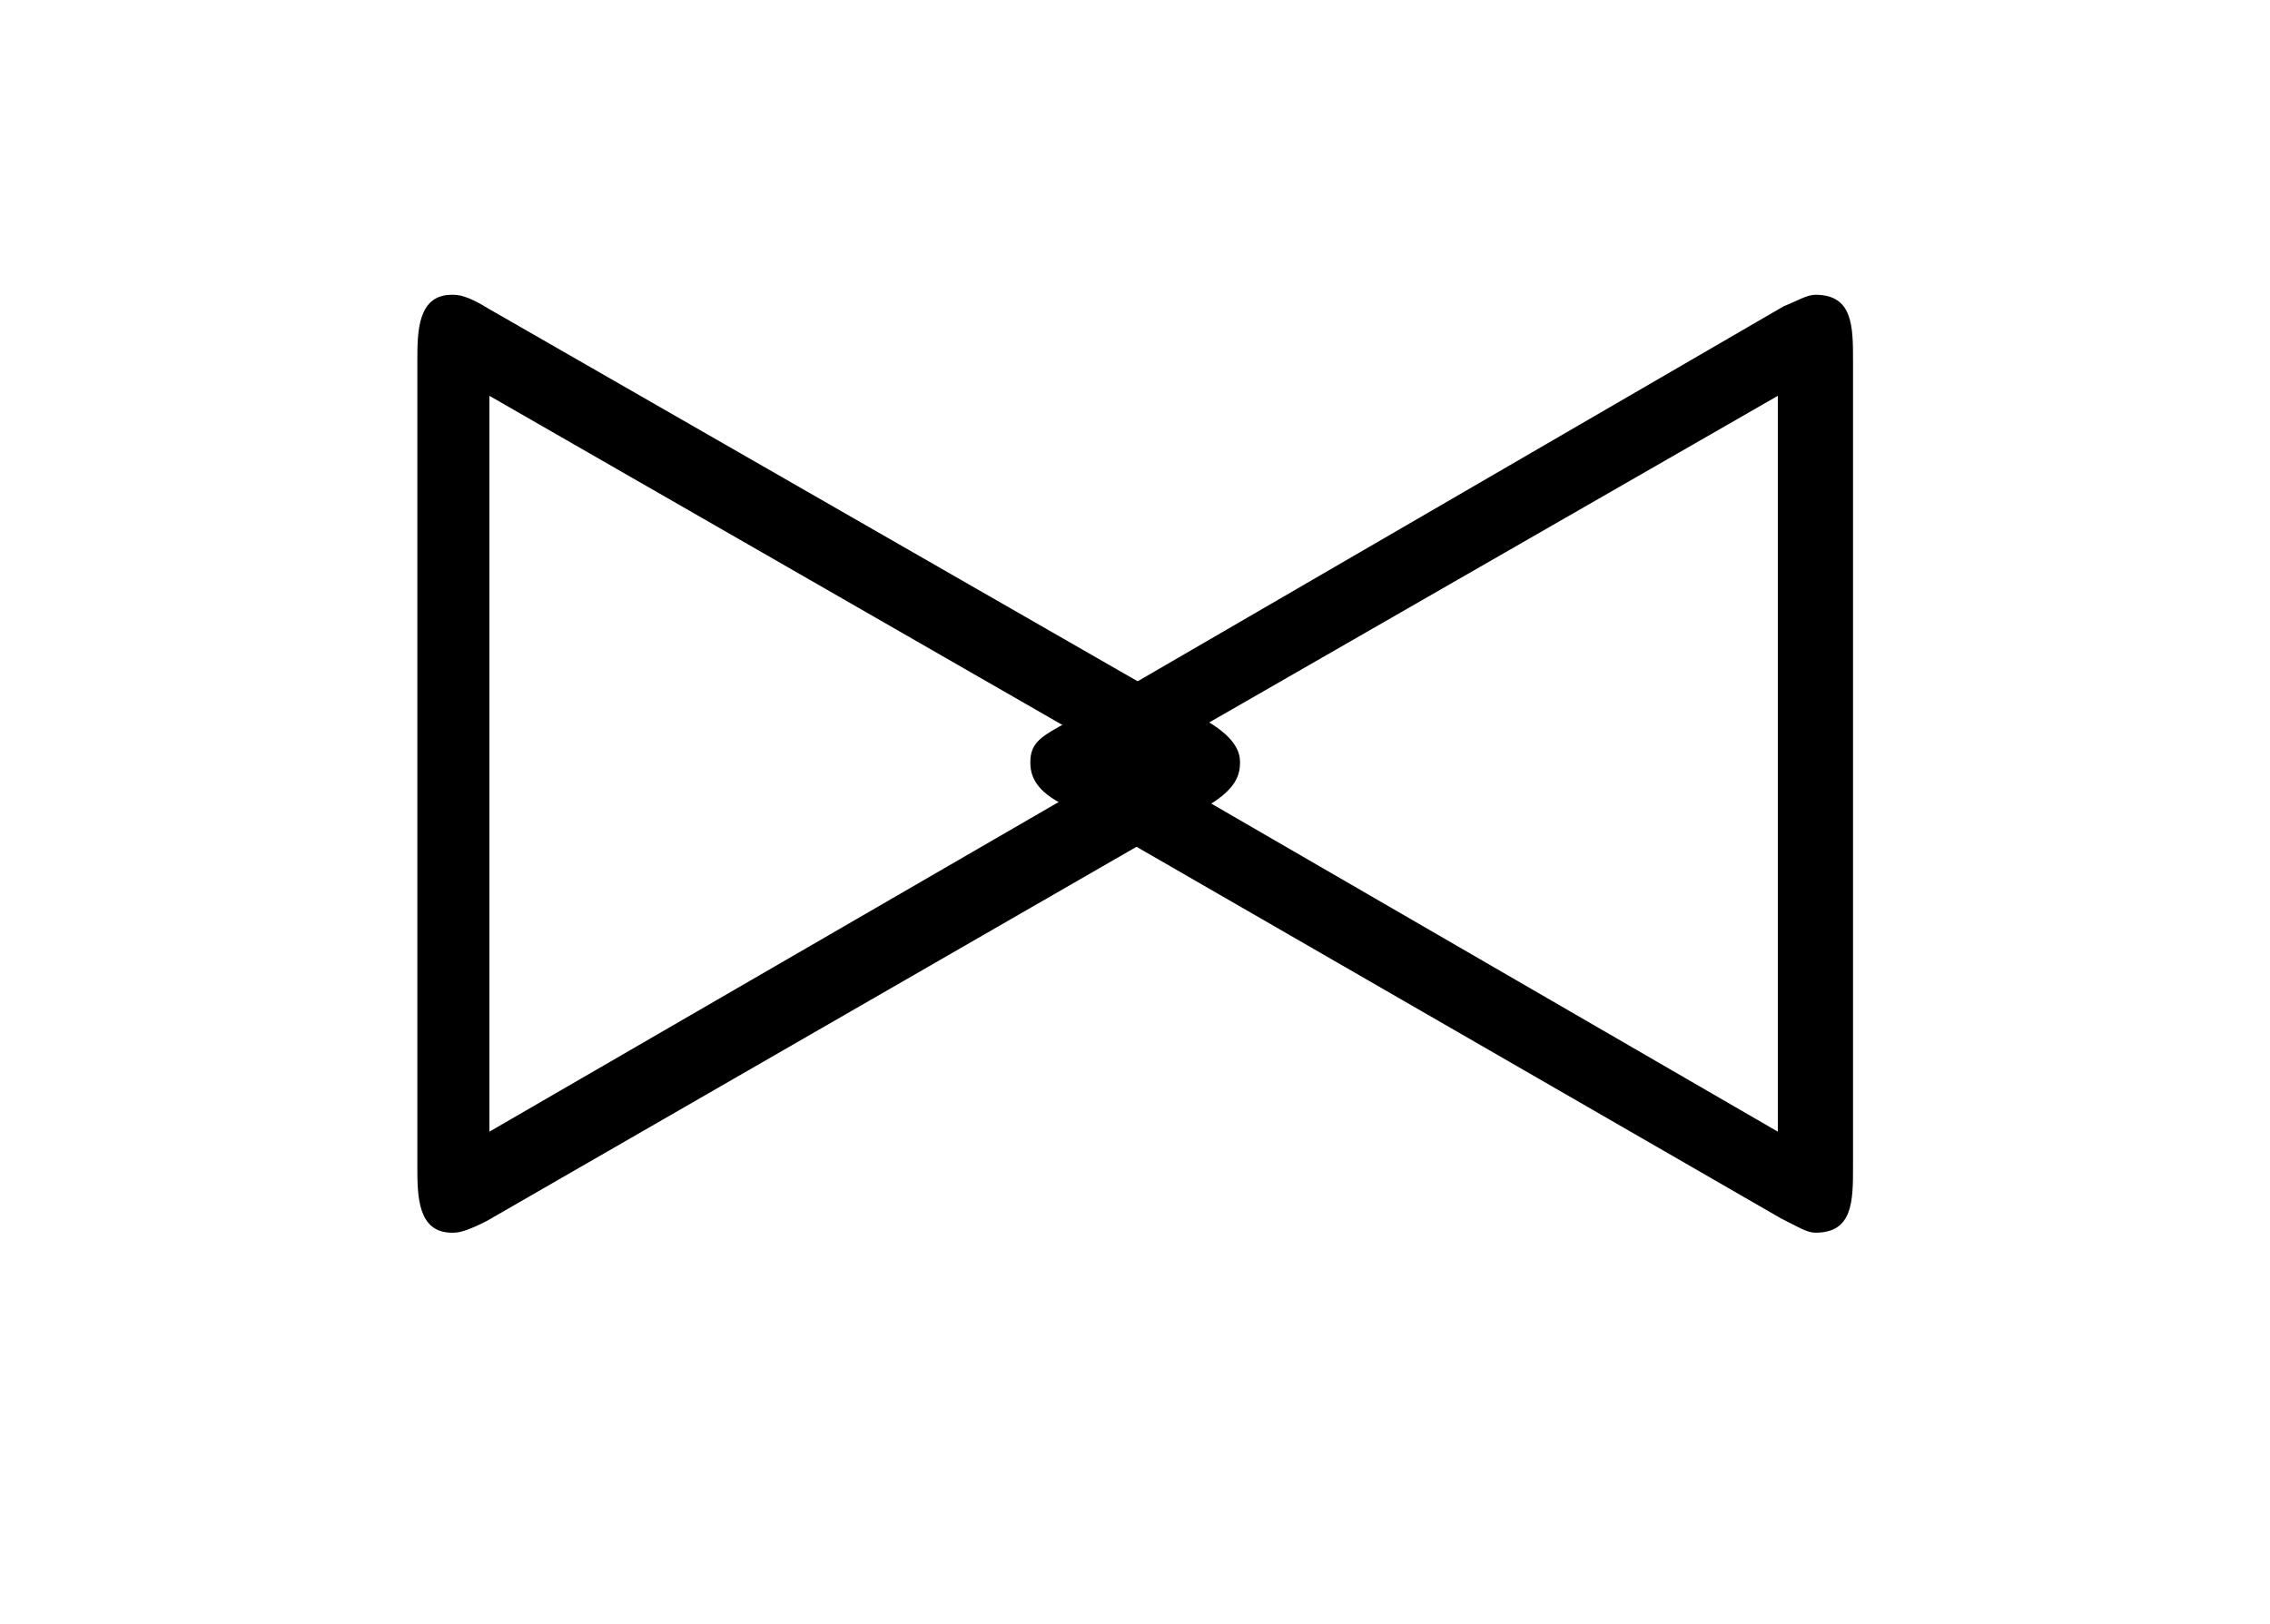 <?xml version="1.0" encoding="UTF-8"?>
<svg xmlns="http://www.w3.org/2000/svg" xmlns:xlink="http://www.w3.org/1999/xlink" width="12.287pt" height="8.793pt" viewBox="0 0 12.287 8.793" version="1.1">
<defs>
<g>
<symbol overflow="visible" id="glyph0-0">
<path style="stroke:none;" d=""/>
</symbol>
<symbol overflow="visible" id="glyph0-1">
<path style="stroke:none;" d="M 4.547 -2.266 C 4.703 -2.359 4.719 -2.438 4.719 -2.5 C 4.719 -2.547 4.703 -2.625 4.547 -2.719 L 0.656 -4.953 C 0.531 -5.031 0.484 -5.031 0.453 -5.031 C 0.266 -5.031 0.266 -4.828 0.266 -4.672 L 0.266 -0.312 C 0.266 -0.156 0.266 0.047 0.453 0.047 C 0.484 0.047 0.516 0.047 0.641 -0.016 Z M 4.109 -2.5 L 0.656 -0.5 L 0.656 -4.484 Z "/>
</symbol>
<symbol overflow="visible" id="glyph0-2">
<path style="stroke:none;" d="M 0.469 -2.719 C 0.328 -2.641 0.266 -2.609 0.266 -2.5 C 0.266 -2.422 0.297 -2.344 0.453 -2.266 L 4.328 -0.031 C 4.422 0.016 4.469 0.047 4.516 0.047 C 4.719 0.047 4.719 -0.125 4.719 -0.312 L 4.719 -4.672 C 4.719 -4.859 4.719 -5.031 4.516 -5.031 C 4.469 -5.031 4.422 -5 4.344 -4.969 Z M 0.859 -2.5 L 4.312 -4.484 L 4.312 -0.5 Z "/>
</symbol>
</g>
</defs>
<g id="surface1">
<g style="fill:rgb(0%,0%,0%);fill-opacity:1;">
  <use xlink:href="#glyph0-1" x="1.993" y="6.627"/>
</g>
<g style="fill:rgb(0%,0%,0%);fill-opacity:1;">
  <use xlink:href="#glyph0-2" x="5.311" y="6.627"/>
</g>
</g>
</svg>
